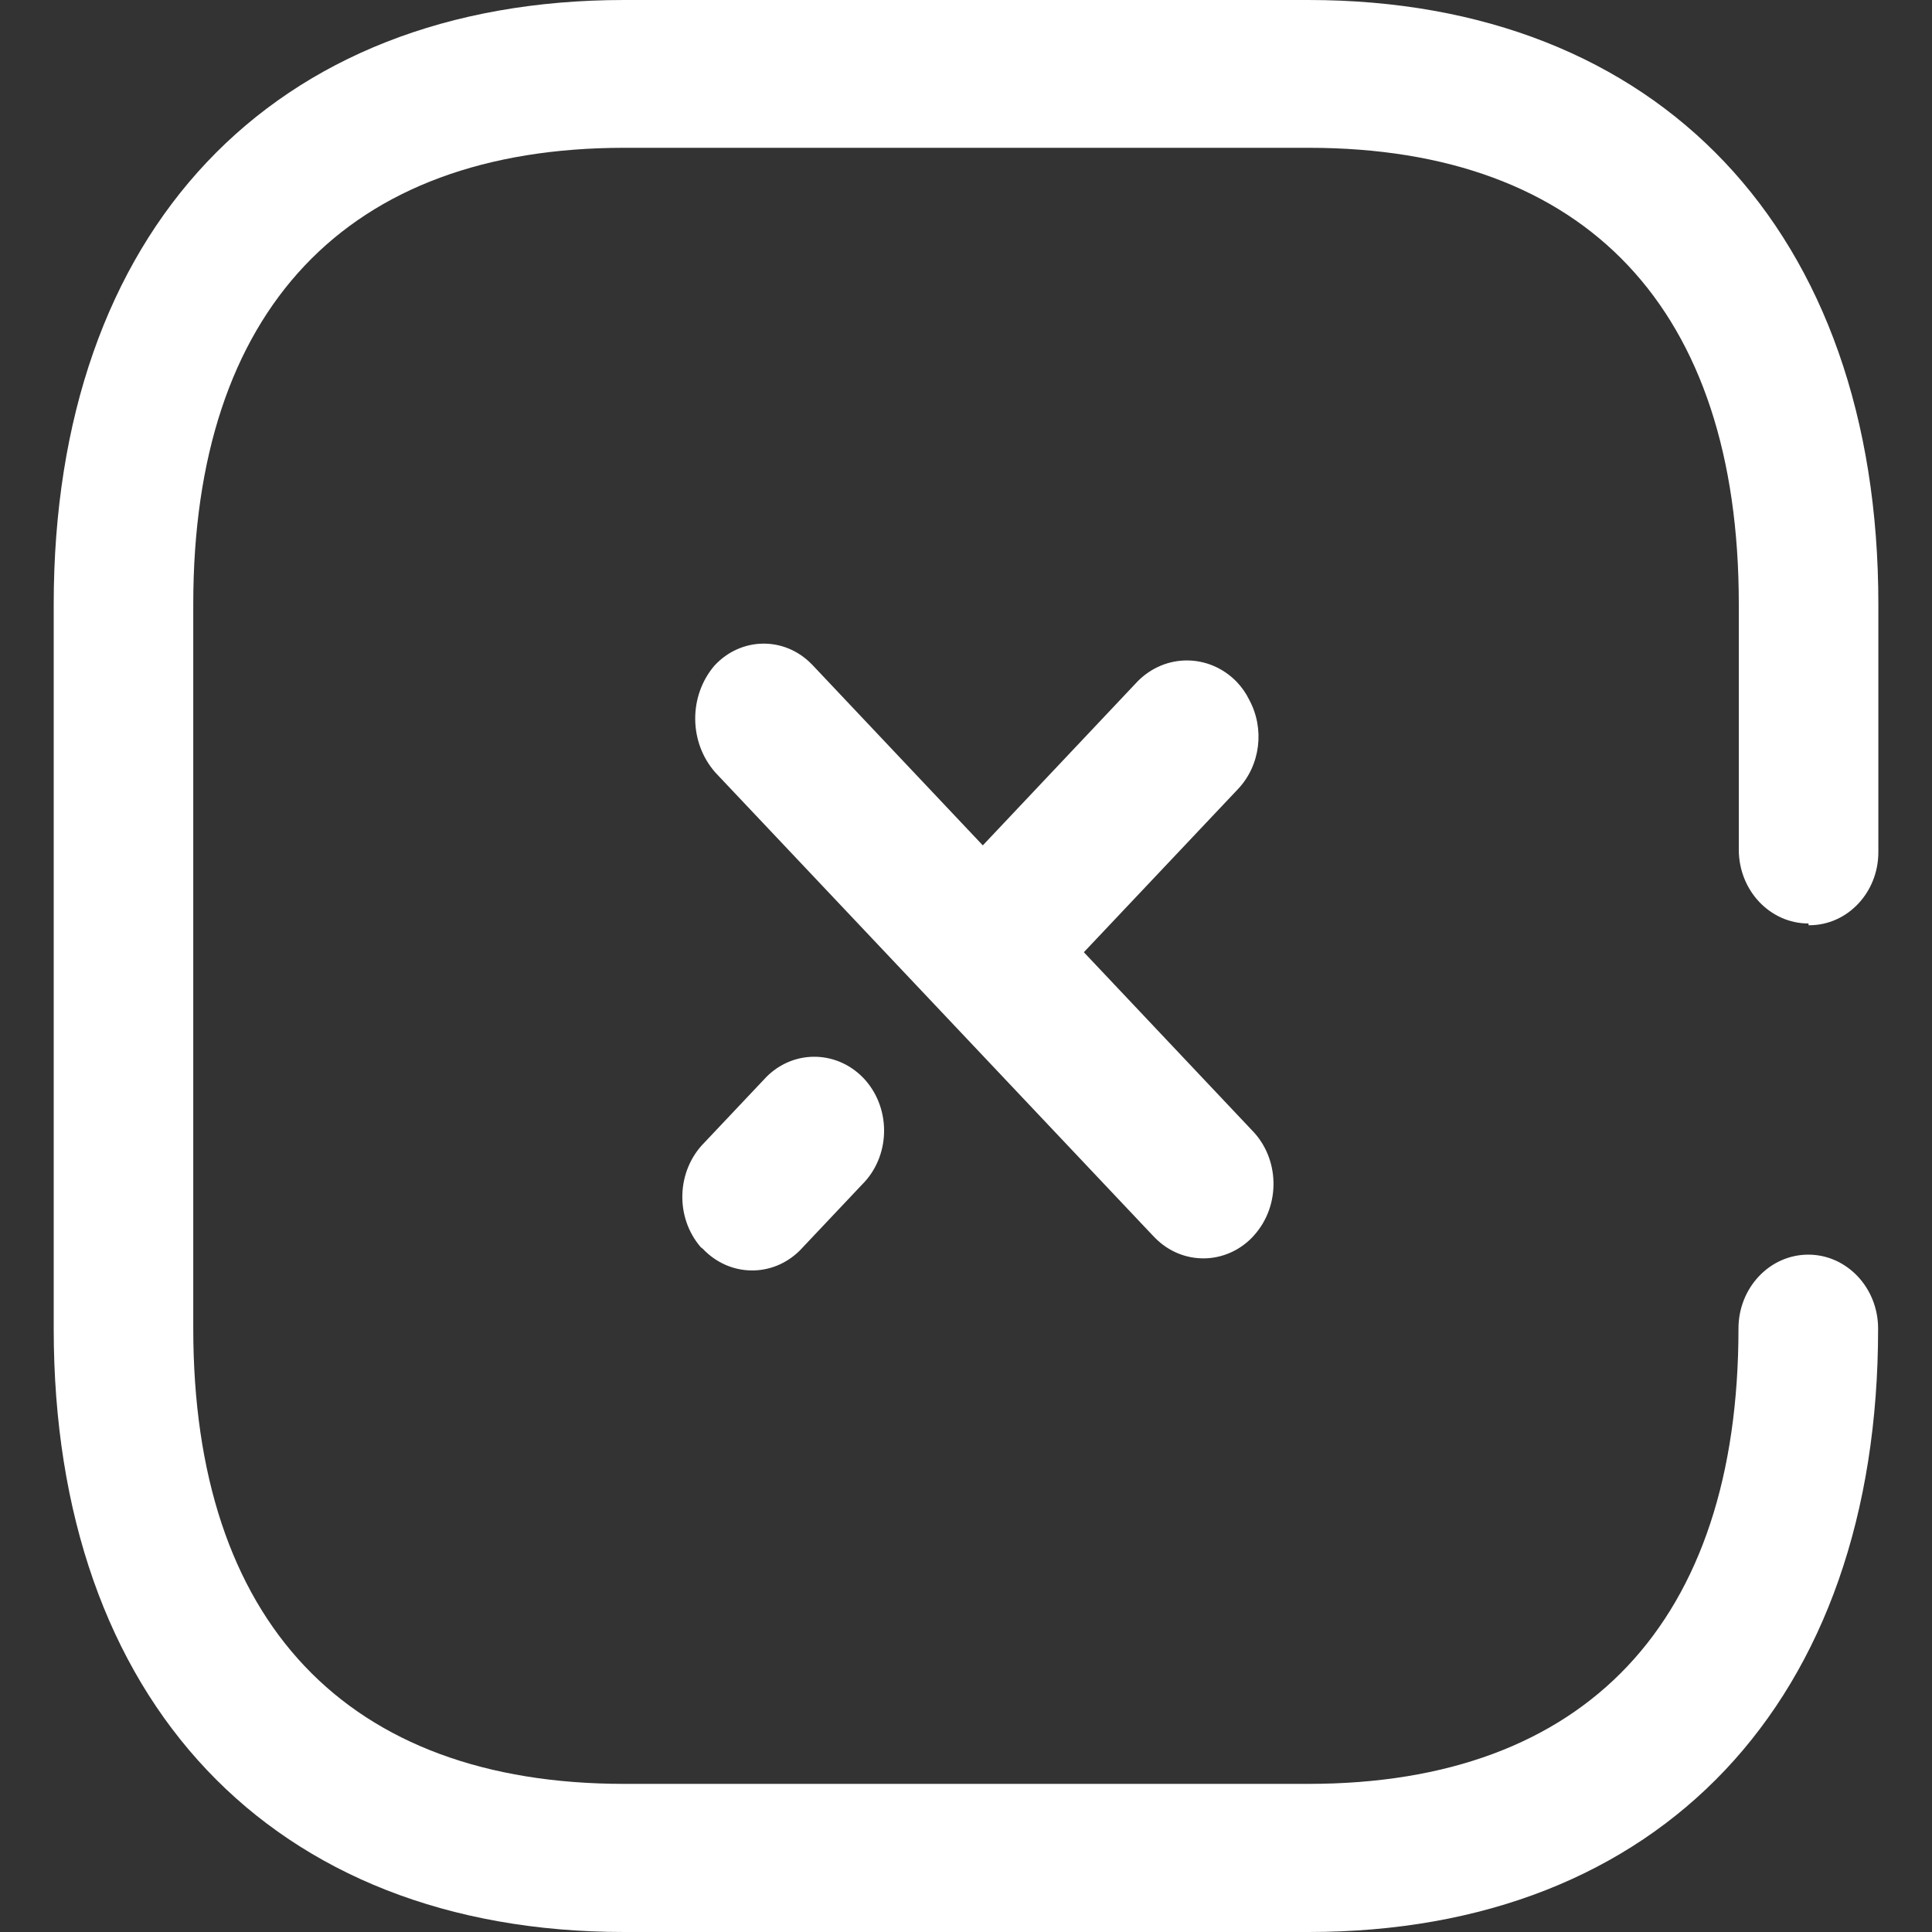 <svg width="30" height="30" viewBox="0 0 30 30" fill="none" xmlns="http://www.w3.org/2000/svg">
<rect x="0" y="0" width="30" height="30" fill="#333333" stroke="none"/>
<path fill-rule="evenodd" clip-rule="evenodd" d="M28.096 14.367C28.687 14.367 29.167 13.858 29.167 13.233V9.379C29.167 3.588 25.753 -0 20.317 -0H9.692C4.222 -0 0.834 3.588 0.834 9.384V20.634C0.834 26.412 4.222 30 9.692 30H20.321C25.778 30 29.167 26.412 29.163 20.629C29.163 19.996 28.677 19.482 28.079 19.482C27.48 19.482 26.995 19.996 26.995 20.629C26.995 25.18 24.628 27.7 20.317 27.7H9.692C5.381 27.7 3.001 25.18 3.001 20.629V9.379C3.001 4.815 5.381 2.295 9.696 2.295H20.321C24.634 2.295 27 4.8 27 9.379V13.192V13.195C27.001 13.828 27.485 14.34 28.083 14.34V14.367H28.096ZM11.905 16.718L10.936 17.744C10.504 18.179 10.479 18.901 10.882 19.367L10.913 19.391C11.327 19.829 11.992 19.841 12.419 19.418L13.384 18.396C13.821 17.965 13.845 17.238 13.438 16.773C13.028 16.311 12.342 16.285 11.905 16.718ZM19.453 19.205C19.036 19.644 18.363 19.653 17.937 19.223L17.883 19.167L11.111 11.999C10.697 11.534 10.689 10.811 11.093 10.337C11.506 9.888 12.184 9.879 12.607 10.317C12.611 10.32 12.614 10.323 12.618 10.328L12.618 10.328L15.261 13.127L17.665 10.58C18.097 10.143 18.778 10.148 19.206 10.59C19.282 10.671 19.348 10.763 19.397 10.865C19.642 11.316 19.572 11.883 19.224 12.252L16.83 14.786L19.434 17.544C19.873 17.984 19.89 18.717 19.474 19.181C19.471 19.186 19.466 19.19 19.462 19.194C19.459 19.198 19.456 19.201 19.453 19.205Z" fill="white"/>
</svg>
